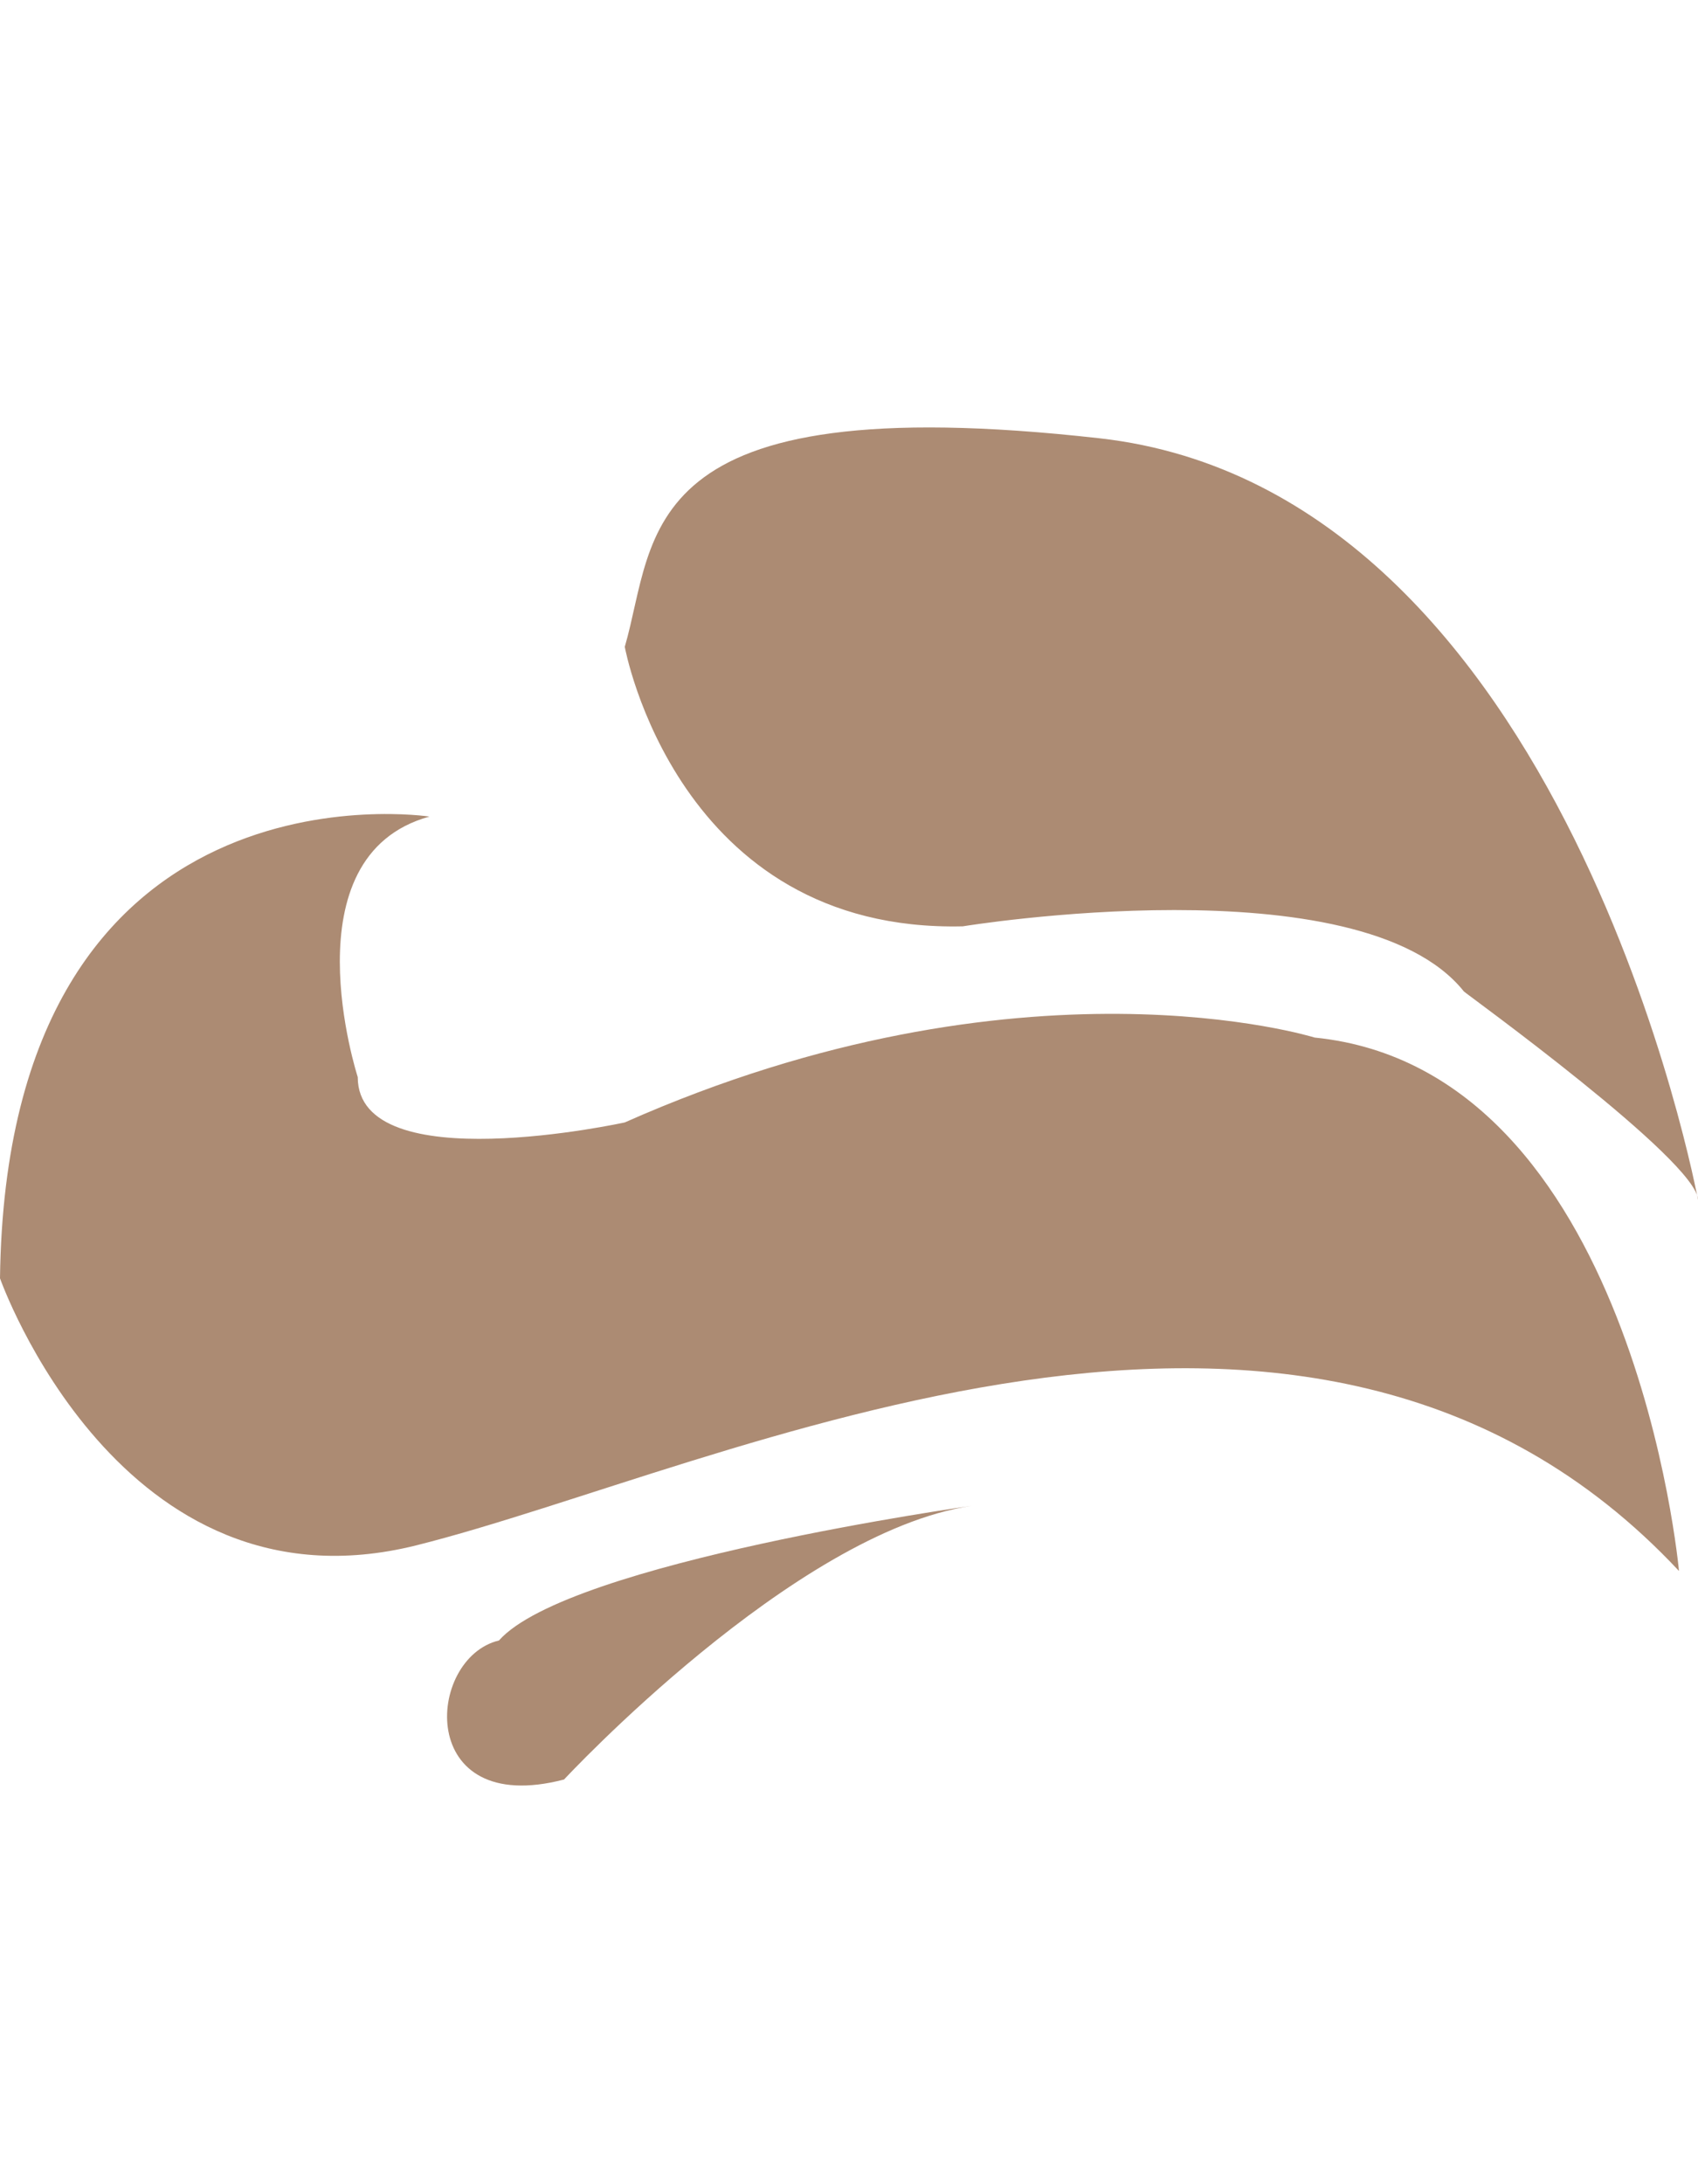 <svg id="Layer_2" xmlns="http://www.w3.org/2000/svg" viewBox="0 0 232.1 298.5"><style>.st0{fill:#ac8b73}</style><path class="st0" d="M232.1 164s-17.8-96.9-81.8-104.1-60.5 13.4-64.9 28.5c0 0 7.1 39.1 46.2 38.2 0 0 54.3-8.9 68.5 8.9 0 .1 32 23.2 32 28.5zm-2.6 50.7s-6.2-68.5-49.8-72.9c0 0-40-12.5-94.3 11.6 0 0-36.5 8-36.5-6.2 0 0-9.8-30.2 9.8-35.6 0 0-57.8-8.9-58.7 63.1 0 0 16.4 46.6 56.9 36.5 41.9-10.5 121.9-50.7 172.6 3.5z"/><path class="st0" d="M77.1 243.2s31.4-33.8 55.7-37.4c0 0-55.1 7.7-64.6 18.4-10 2.4-11.4 24.3 8.9 19z"/></svg>